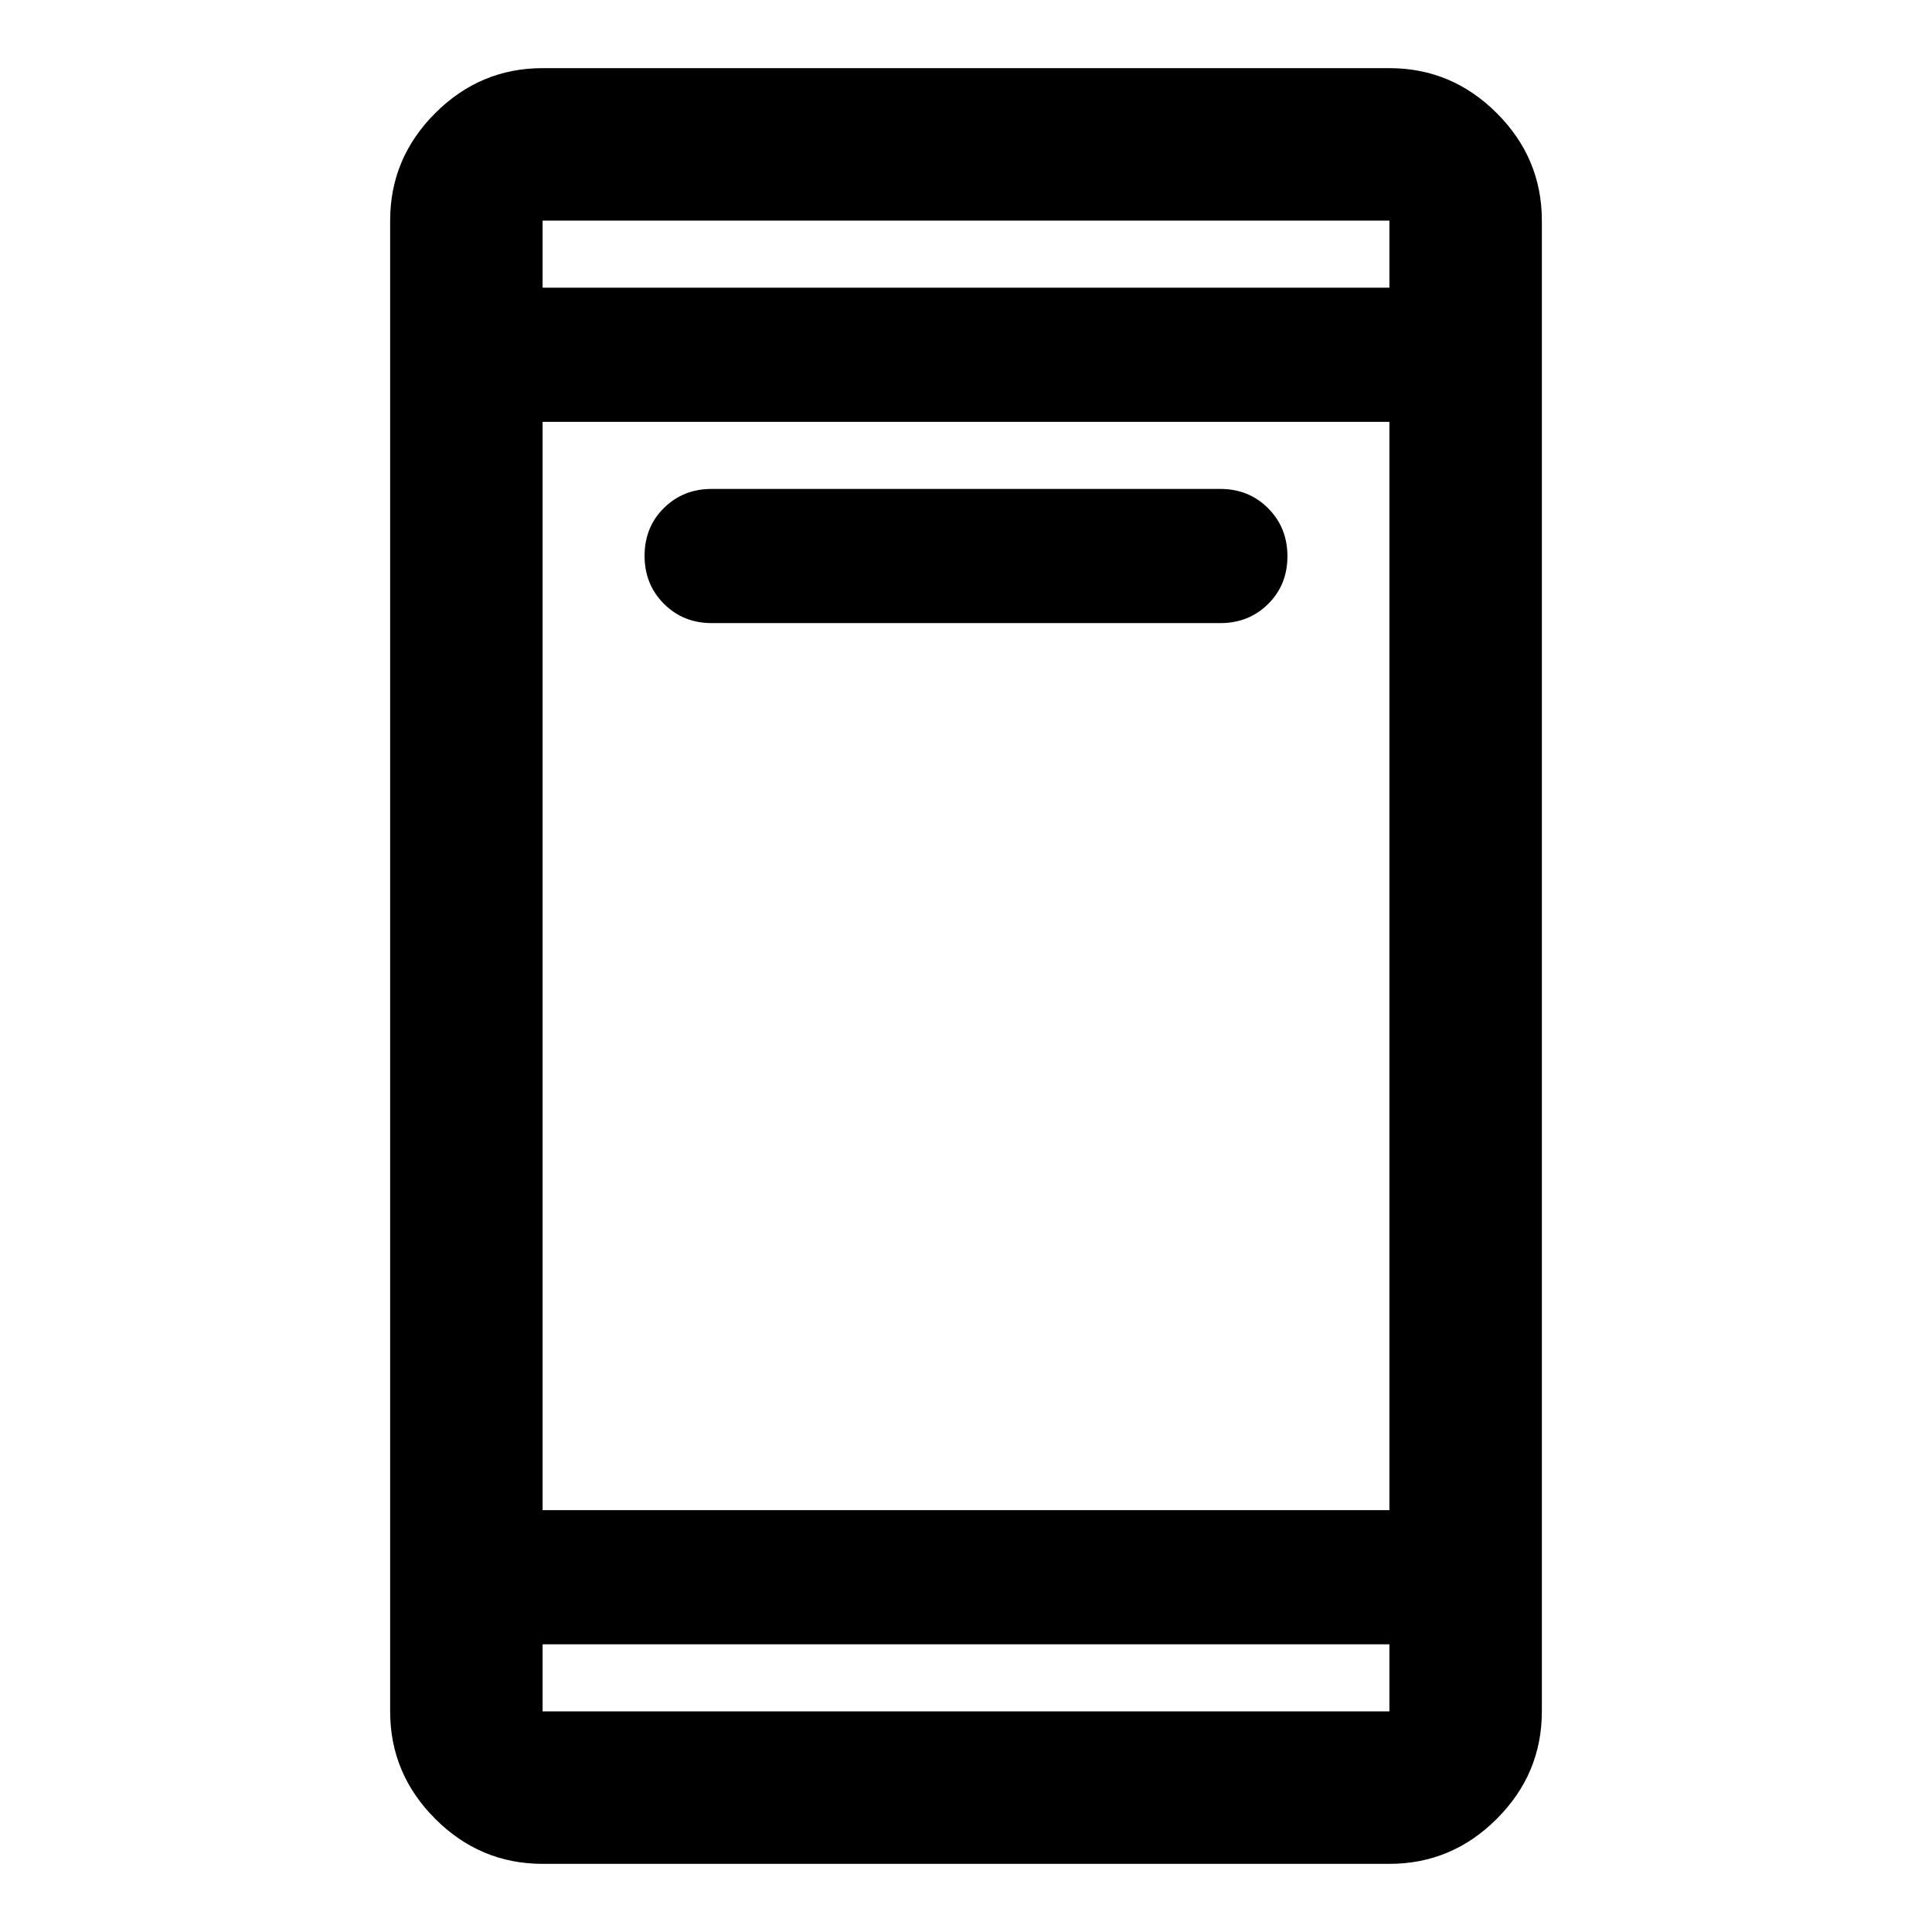 <svg xmlns="http://www.w3.org/2000/svg" height="40" viewBox="0 -960 960 960" width="40"><path d="M353.616-650.386q-14.167 0-23.75-9.617-9.583-9.616-9.583-23.833 0-14.216 9.583-23.716 9.583-9.5 23.75-9.5h252.768q14.167 0 23.75 9.617t9.583 23.833q0 14.217-9.583 23.716-9.583 9.5-23.75 9.5H353.616Zm-84 616.524q-30.994 0-53.374-22.38-22.38-22.38-22.38-53.374v-740.768q0-30.994 22.38-53.374 22.38-22.38 53.374-22.38h420.768q30.994 0 53.374 22.38 22.38 22.38 22.38 53.374v740.768q0 30.994-22.38 53.374-22.38 22.38-53.374 22.38H269.616Zm0-109.087v33.333h420.768v-33.333H269.616Zm0-66.666h420.768v-540.77H269.616v540.77Zm0-607.436h420.768v-33.333H269.616v33.333Zm0 0v-33.333 33.333Zm0 674.102v33.333-33.333Z"/></svg>